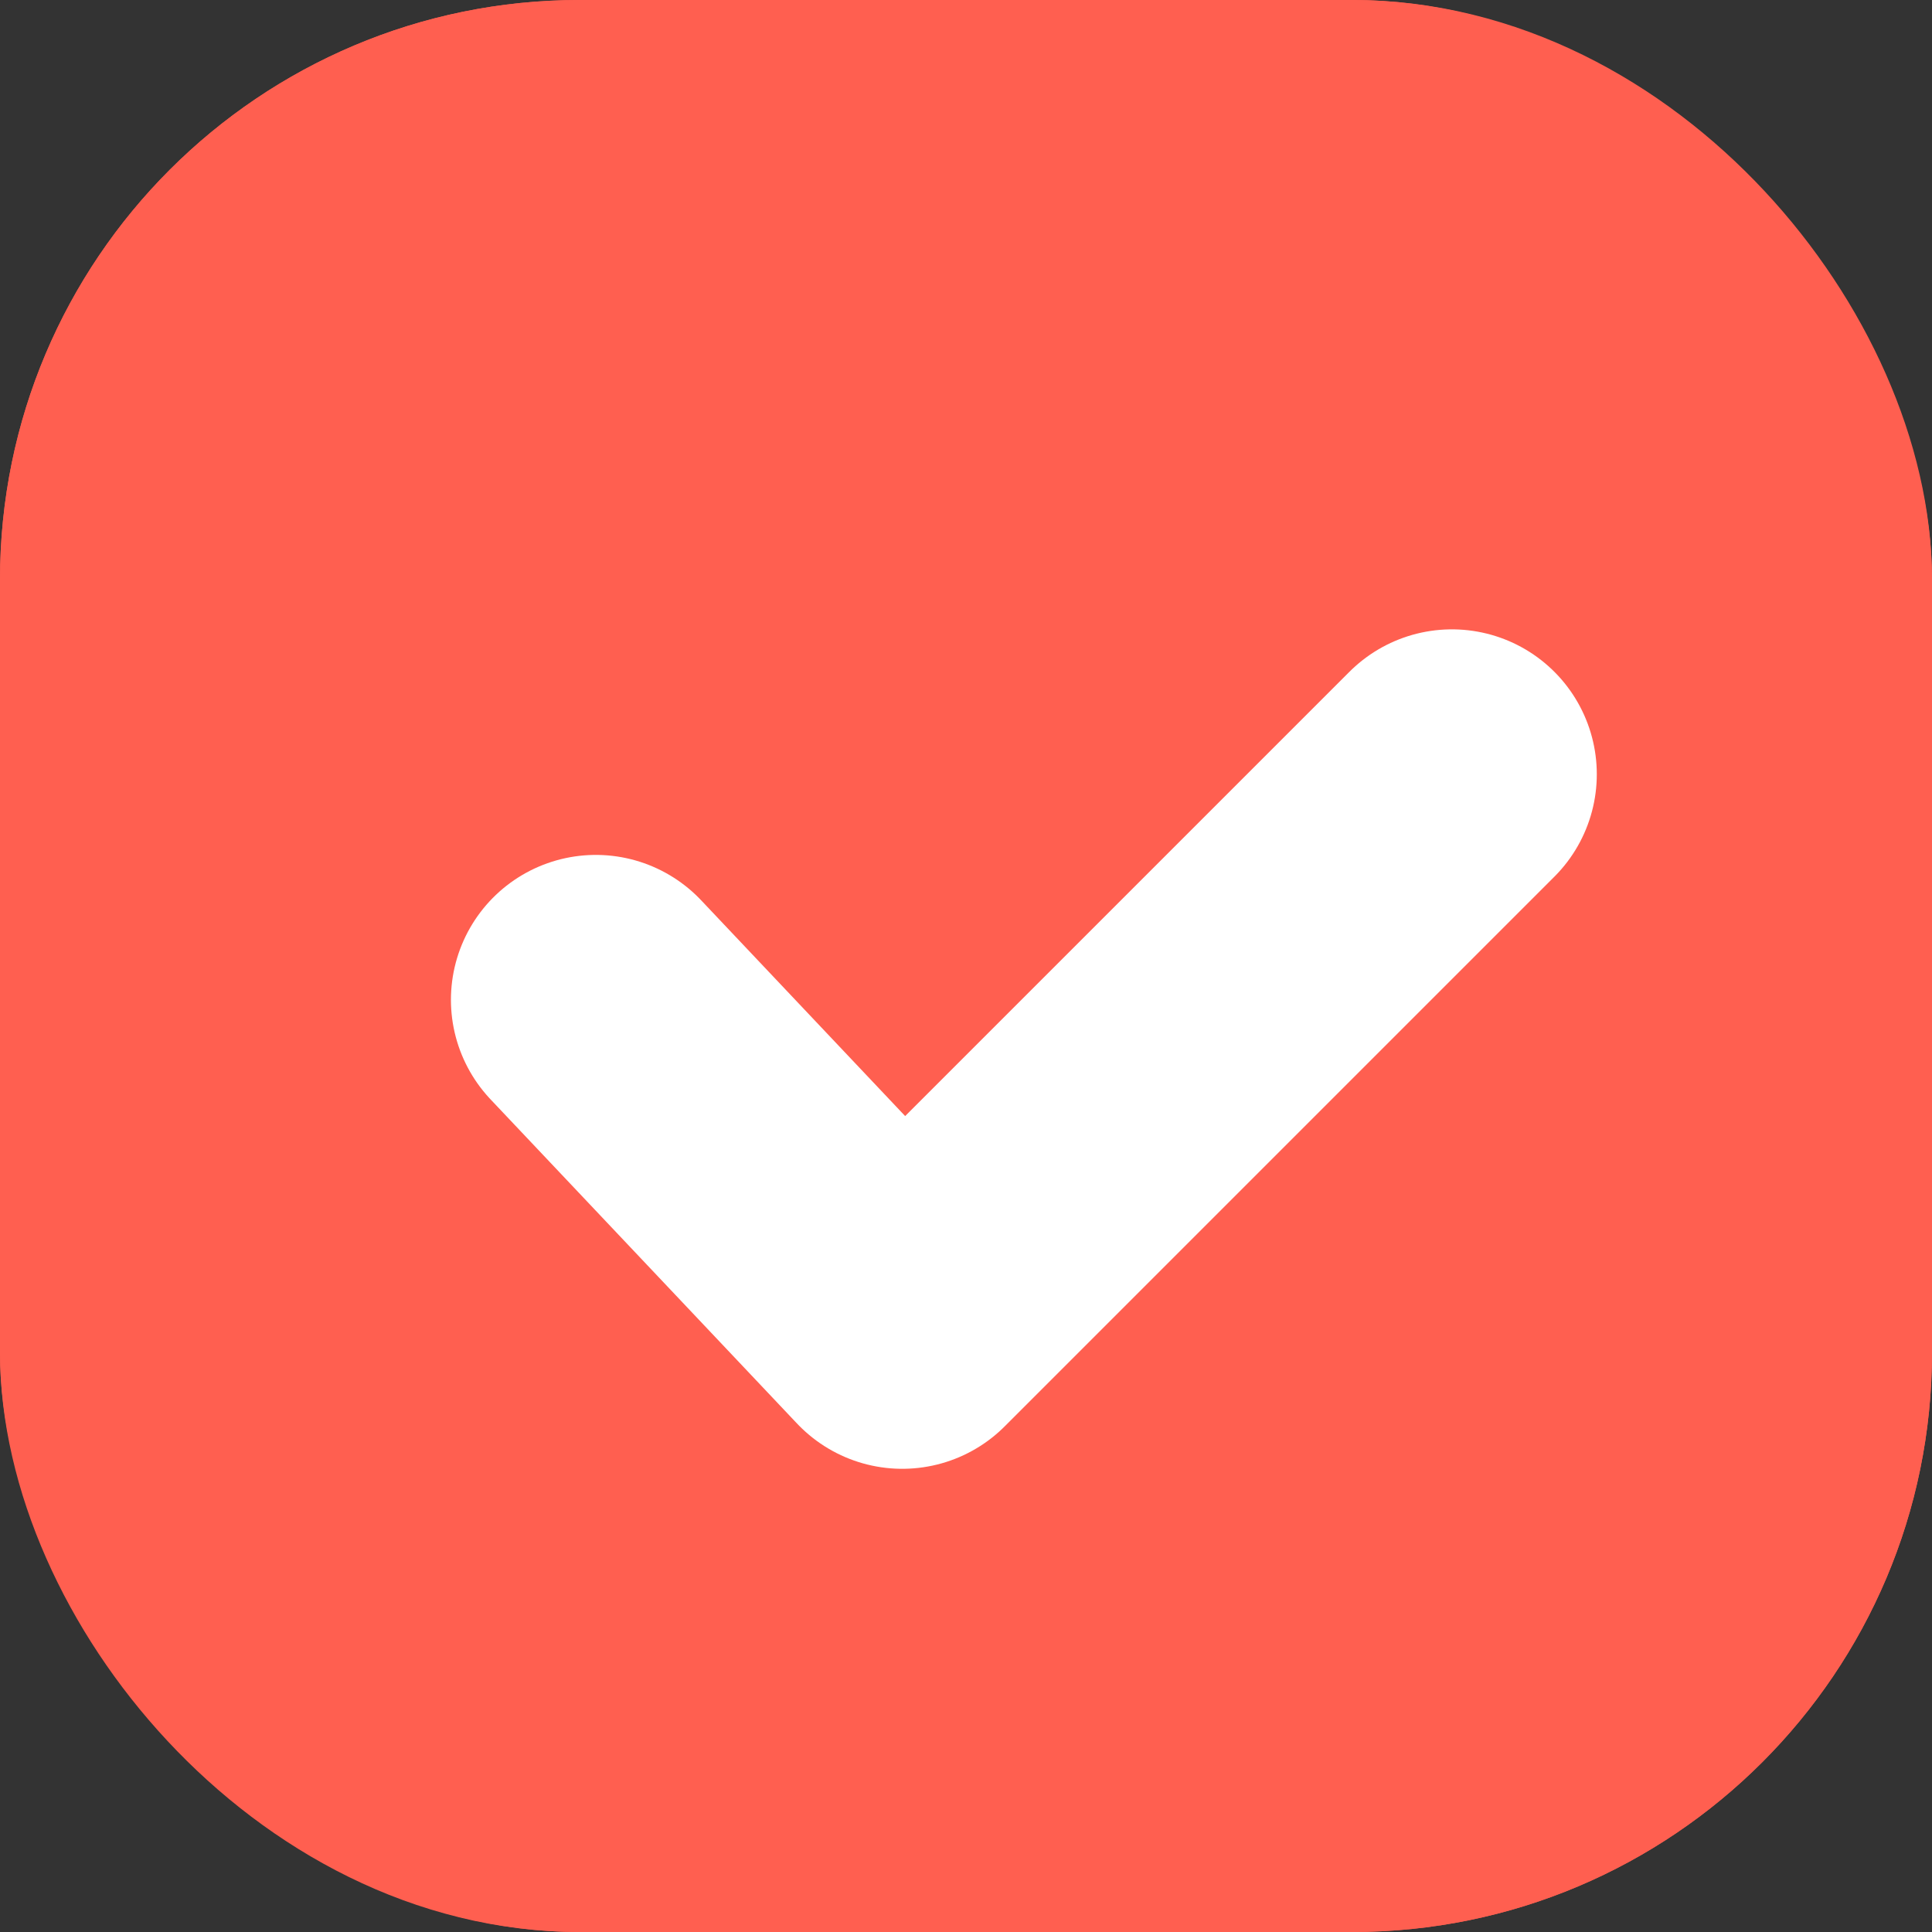 <svg xmlns="http://www.w3.org/2000/svg" width="20" height="20" viewBox="0 0 20 20">
  <rect x="0" y="0" width="20" height="20" fill="#333333" stroke="none"/>
  <g id="CheckboxChecked" transform="translate(-26 -607)">
    <g id="Rectangle_138" data-name="Rectangle 138" transform="translate(26 607)" fill="#ff5f50" stroke="#ff5f50" stroke-width="2">
      <rect width="20" height="20" rx="6" stroke="none"/>
      <rect x="1" y="1" width="18" height="18" rx="5" fill="none"/>
    </g>
    <path id="Tracé_214" data-name="Tracé 214" d="M1472.98,4336.12l3.172,3.355,5.69-5.69" transform="translate(-1440.812 -3718.77)" fill="none" stroke="#fff" stroke-linecap="round" stroke-linejoin="round" stroke-width="3"/>
  </g>
</svg>

